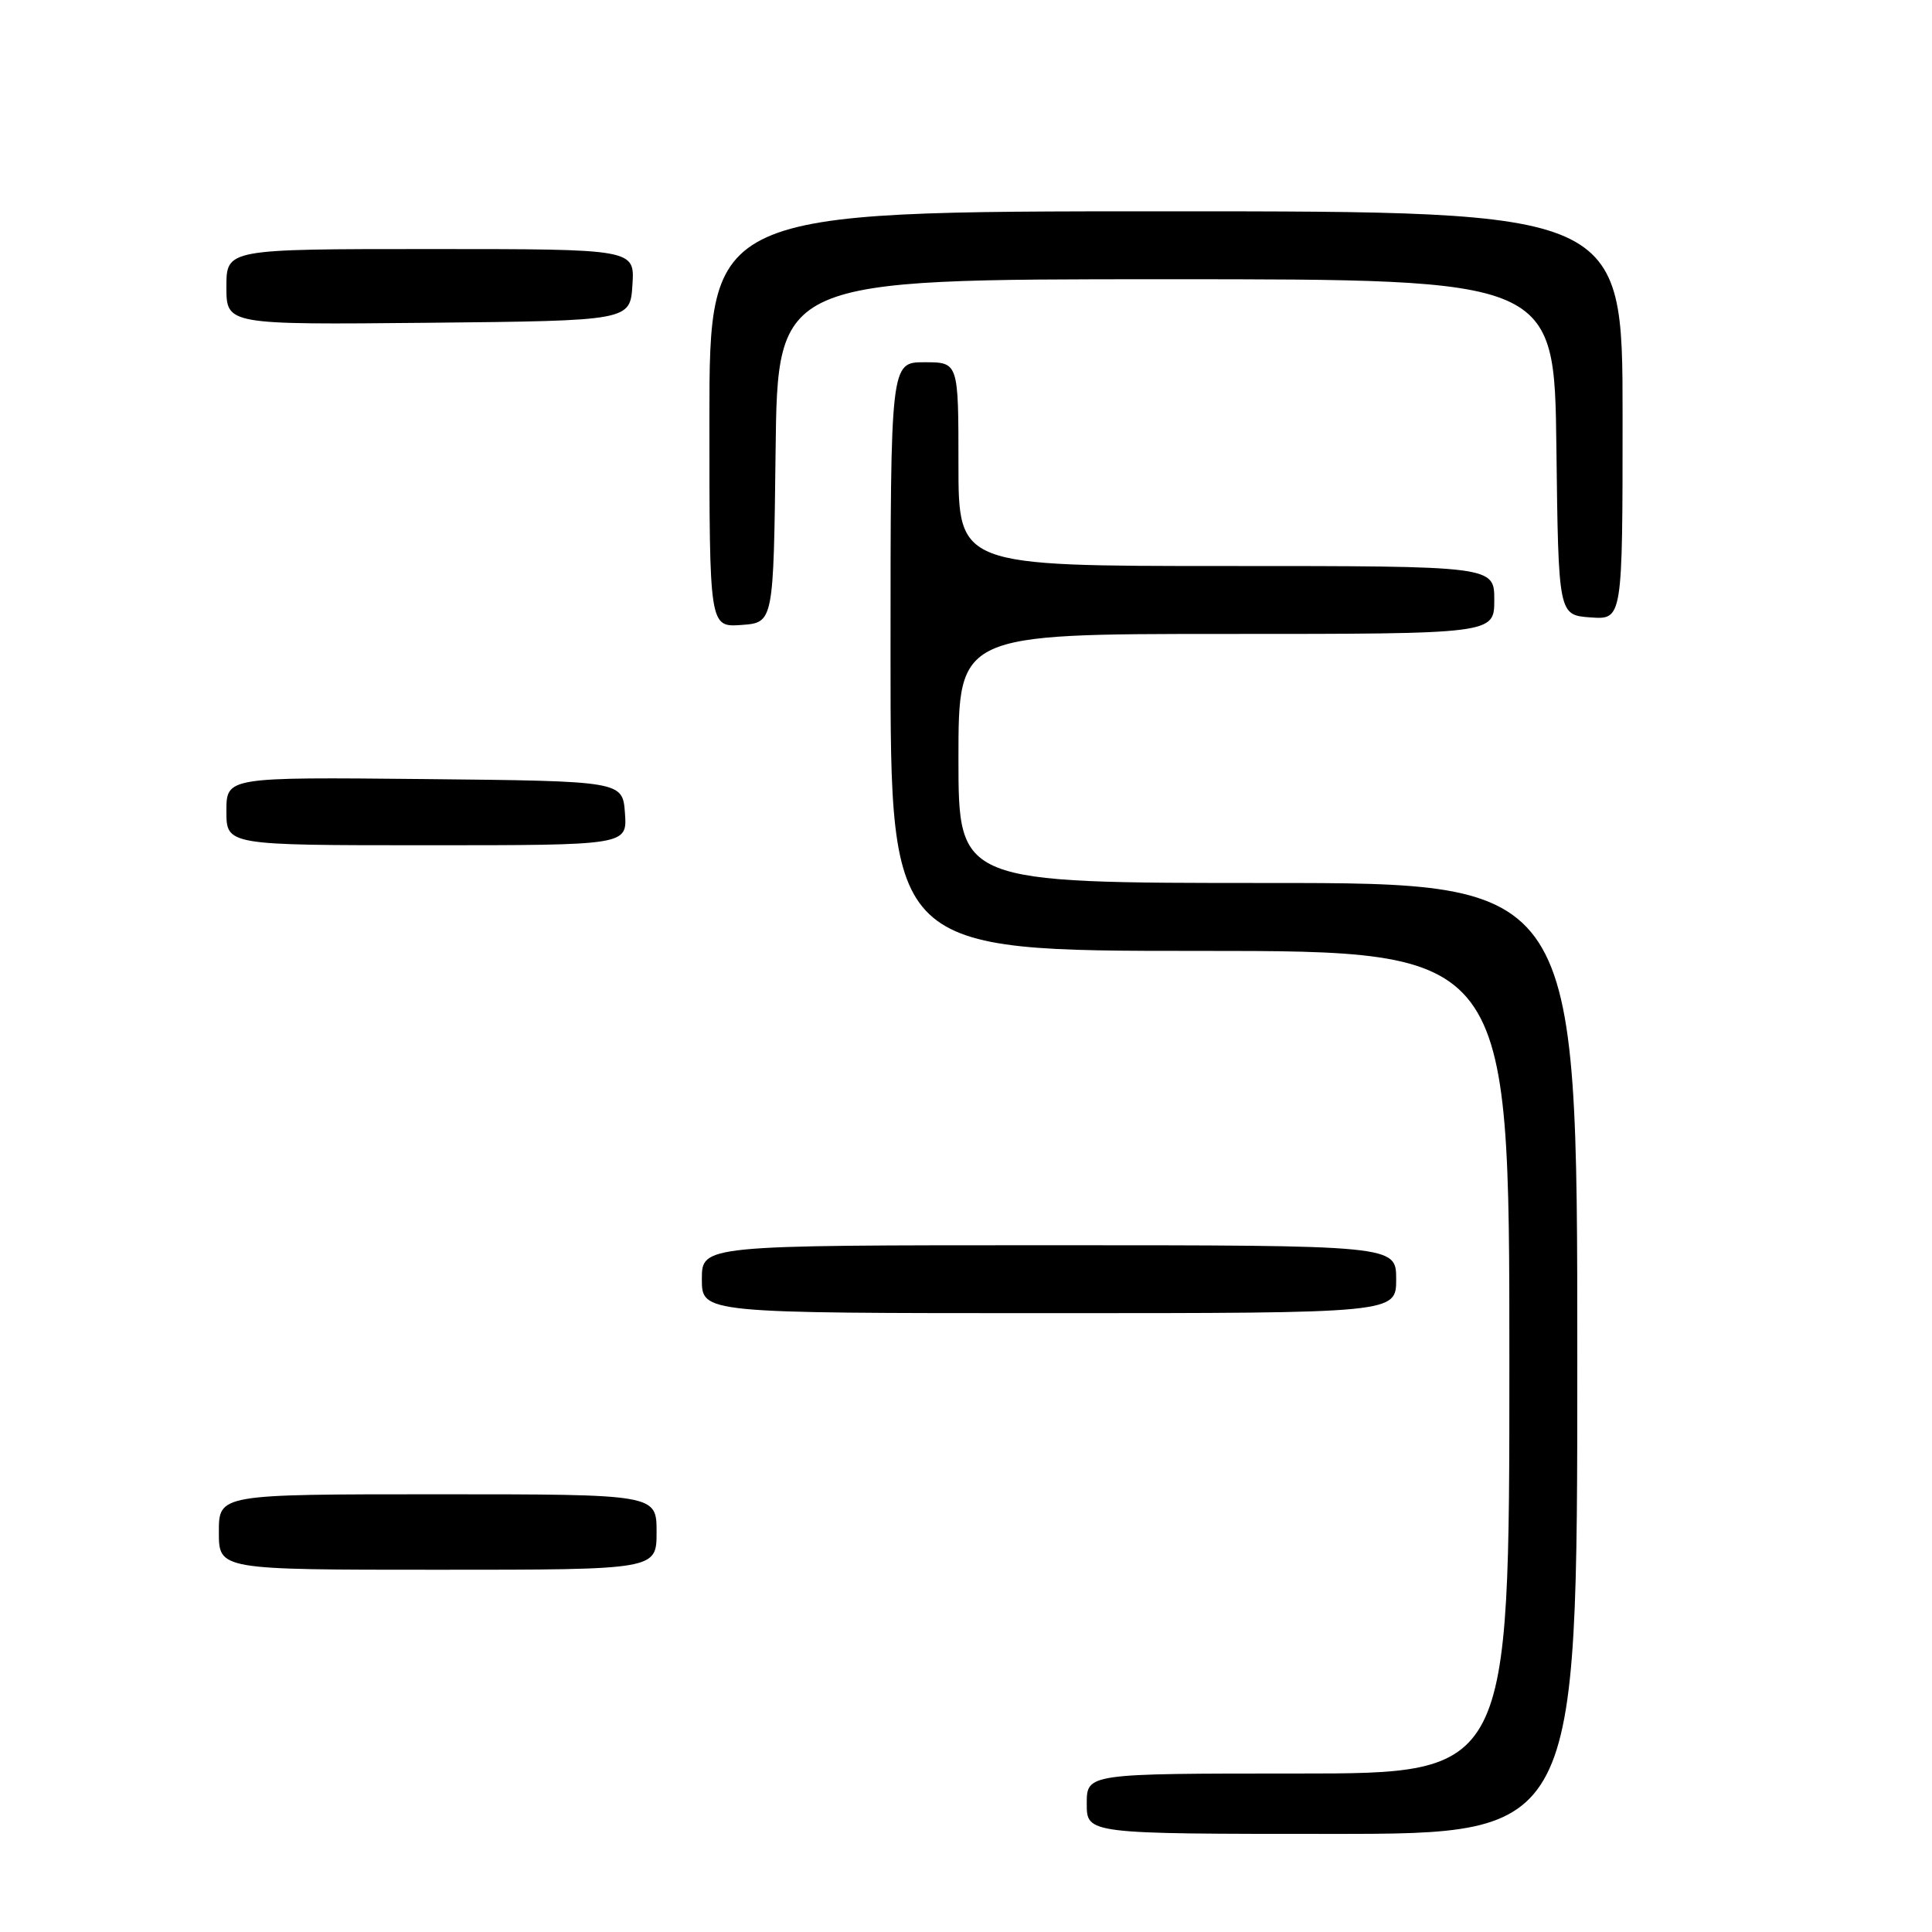 <?xml version="1.0" encoding="UTF-8" standalone="no"?>
<!DOCTYPE svg PUBLIC "-//W3C//DTD SVG 1.1//EN" "http://www.w3.org/Graphics/SVG/1.1/DTD/svg11.dtd" >
<svg xmlns="http://www.w3.org/2000/svg" xmlns:xlink="http://www.w3.org/1999/xlink" version="1.1" viewBox="0 0 256 256">
 <g >
 <path fill="currentColor"
d=" M 209.00 180.00 C 209.00 117.00 209.00 117.00 168.00 117.00 C 127.00 117.00 127.00 117.00 127.00 100.50 C 127.00 84.00 127.00 84.00 162.50 84.00 C 198.00 84.00 198.00 84.00 198.00 79.50 C 198.00 75.00 198.00 75.00 162.50 75.00 C 127.00 75.00 127.00 75.00 127.00 61.50 C 127.00 48.00 127.00 48.00 122.50 48.00 C 118.00 48.00 118.00 48.00 118.00 87.00 C 118.00 126.00 118.00 126.00 159.00 126.00 C 200.00 126.00 200.00 126.00 200.00 180.50 C 200.00 235.00 200.00 235.00 172.00 235.00 C 144.00 235.00 144.00 235.00 144.00 239.00 C 144.00 243.00 144.00 243.00 176.50 243.00 C 209.00 243.00 209.00 243.00 209.00 180.00 Z  M 87.00 203.00 C 87.00 198.00 87.00 198.00 58.00 198.00 C 29.00 198.00 29.00 198.00 29.00 203.00 C 29.00 208.00 29.00 208.00 58.00 208.00 C 87.00 208.00 87.00 208.00 87.00 203.00 Z  M 185.00 169.50 C 185.00 165.00 185.00 165.00 139.00 165.00 C 93.00 165.00 93.00 165.00 93.00 169.50 C 93.00 174.00 93.00 174.00 139.00 174.00 C 185.00 174.00 185.00 174.00 185.00 169.50 Z  M 82.81 107.75 C 82.50 103.50 82.50 103.50 56.25 103.23 C 30.00 102.97 30.00 102.97 30.00 107.48 C 30.00 112.00 30.00 112.00 56.56 112.00 C 83.11 112.00 83.11 112.00 82.81 107.75 Z  M 102.77 59.75 C 103.04 37.00 103.04 37.00 154.50 37.00 C 205.96 37.00 205.96 37.00 206.23 59.25 C 206.50 81.50 206.50 81.50 210.75 81.81 C 215.00 82.11 215.00 82.11 215.00 55.06 C 215.00 28.00 215.00 28.00 154.50 28.00 C 94.00 28.00 94.00 28.00 94.00 55.56 C 94.00 83.11 94.00 83.11 98.25 82.81 C 102.50 82.50 102.50 82.50 102.77 59.75 Z  M 83.80 37.75 C 84.11 33.00 84.11 33.00 57.05 33.00 C 30.00 33.00 30.00 33.00 30.00 38.02 C 30.00 43.03 30.00 43.03 56.75 42.77 C 83.50 42.50 83.50 42.50 83.80 37.75 Z "/>
</g>
</svg>